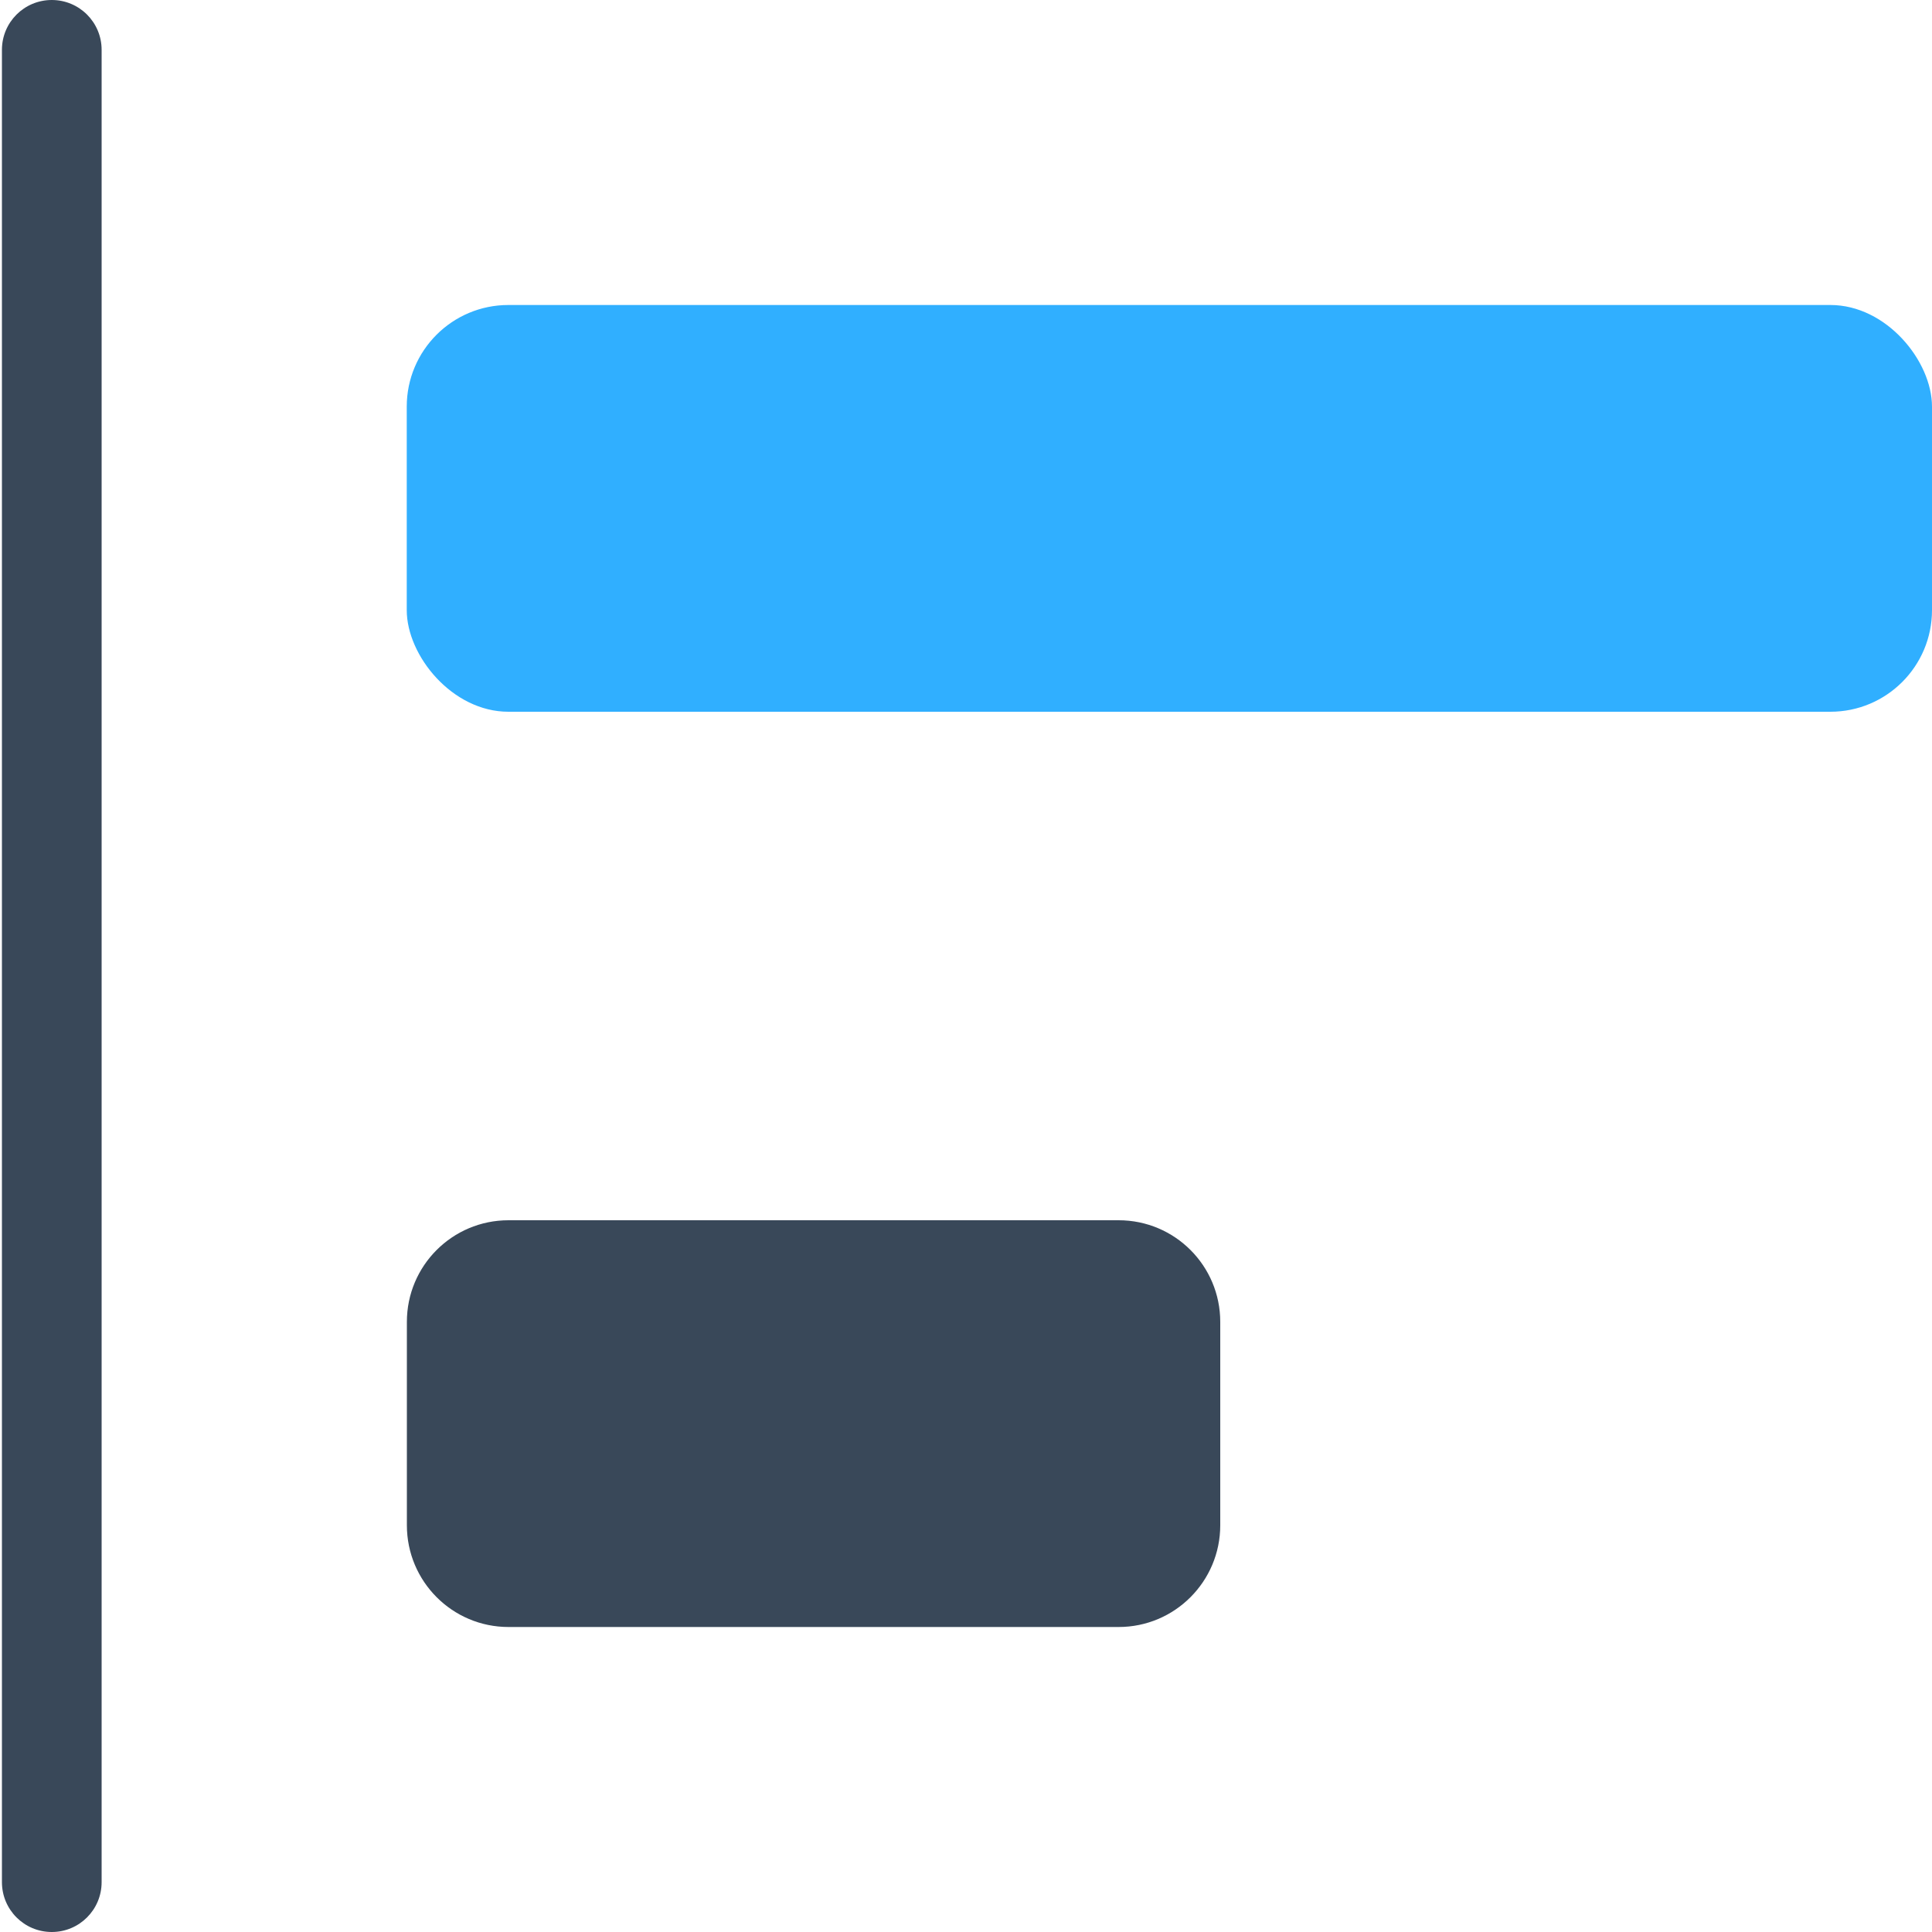<?xml version="1.0" encoding="UTF-8"?>
<svg width="15px" height="15px" viewBox="0 0 15 15" version="1.1" xmlns="http://www.w3.org/2000/svg" xmlns:xlink="http://www.w3.org/1999/xlink">
    <!-- Generator: Sketch 52.6 (67491) - http://www.bohemiancoding.com/sketch -->
    <title>icon/pro/3 copy</title>
    <desc>Created with Sketch.</desc>
    <g id="CarbUI" stroke="none" stroke-width="1" fill="none" fill-rule="evenodd">
        <g id="Style-Guide" transform="translate(-359, -3939)">
            <g id="proporties_ortalama" transform="translate(359, 3939)">
                <g id="Ortalama2" transform="translate(7.5, 7.5) rotate(-270) translate(-7.5, -7.5) translate(-0, 0)">
                    <rect id="Rectangle-14" fill="#30AFFF" transform="translate(3.947, 5.921) rotate(-270) translate(-3.947, -5.921) " x="-1.974" y="4.342" width="11.842" height="3.158" rx="0.789"></rect>
                    <path d="M8.684,7.105 L13.421,7.105 C13.857,7.105 14.21,7.459 14.21,7.895 L14.21,9.474 C14.21,9.91 13.857,10.263 13.421,10.263 L8.684,10.263 C8.248,10.263 7.895,9.91 7.895,9.474 L7.895,7.895 C7.895,7.459 8.248,7.105 8.684,7.105 Z" id="Rectangle-14" fill="#394859" transform="translate(11.053, 8.684) rotate(-270) translate(-11.053, -8.684) "></path>
                    <path d="M0.387,14.211 L14.613,14.211 C14.827,14.211 15,14.384 15,14.598 L15,14.598 C15,14.812 14.827,14.985 14.613,14.985 L0.387,14.985 C0.173,14.985 9.52725148e-16,14.812 9.26526005e-16,14.598 L9.26526005e-16,14.598 C9.00326862e-16,14.384 0.173,14.211 0.387,14.211 Z" id="Rectangle-15" fill="#394859"></path>
                </g>
            </g>
        </g>
    </g>
</svg>